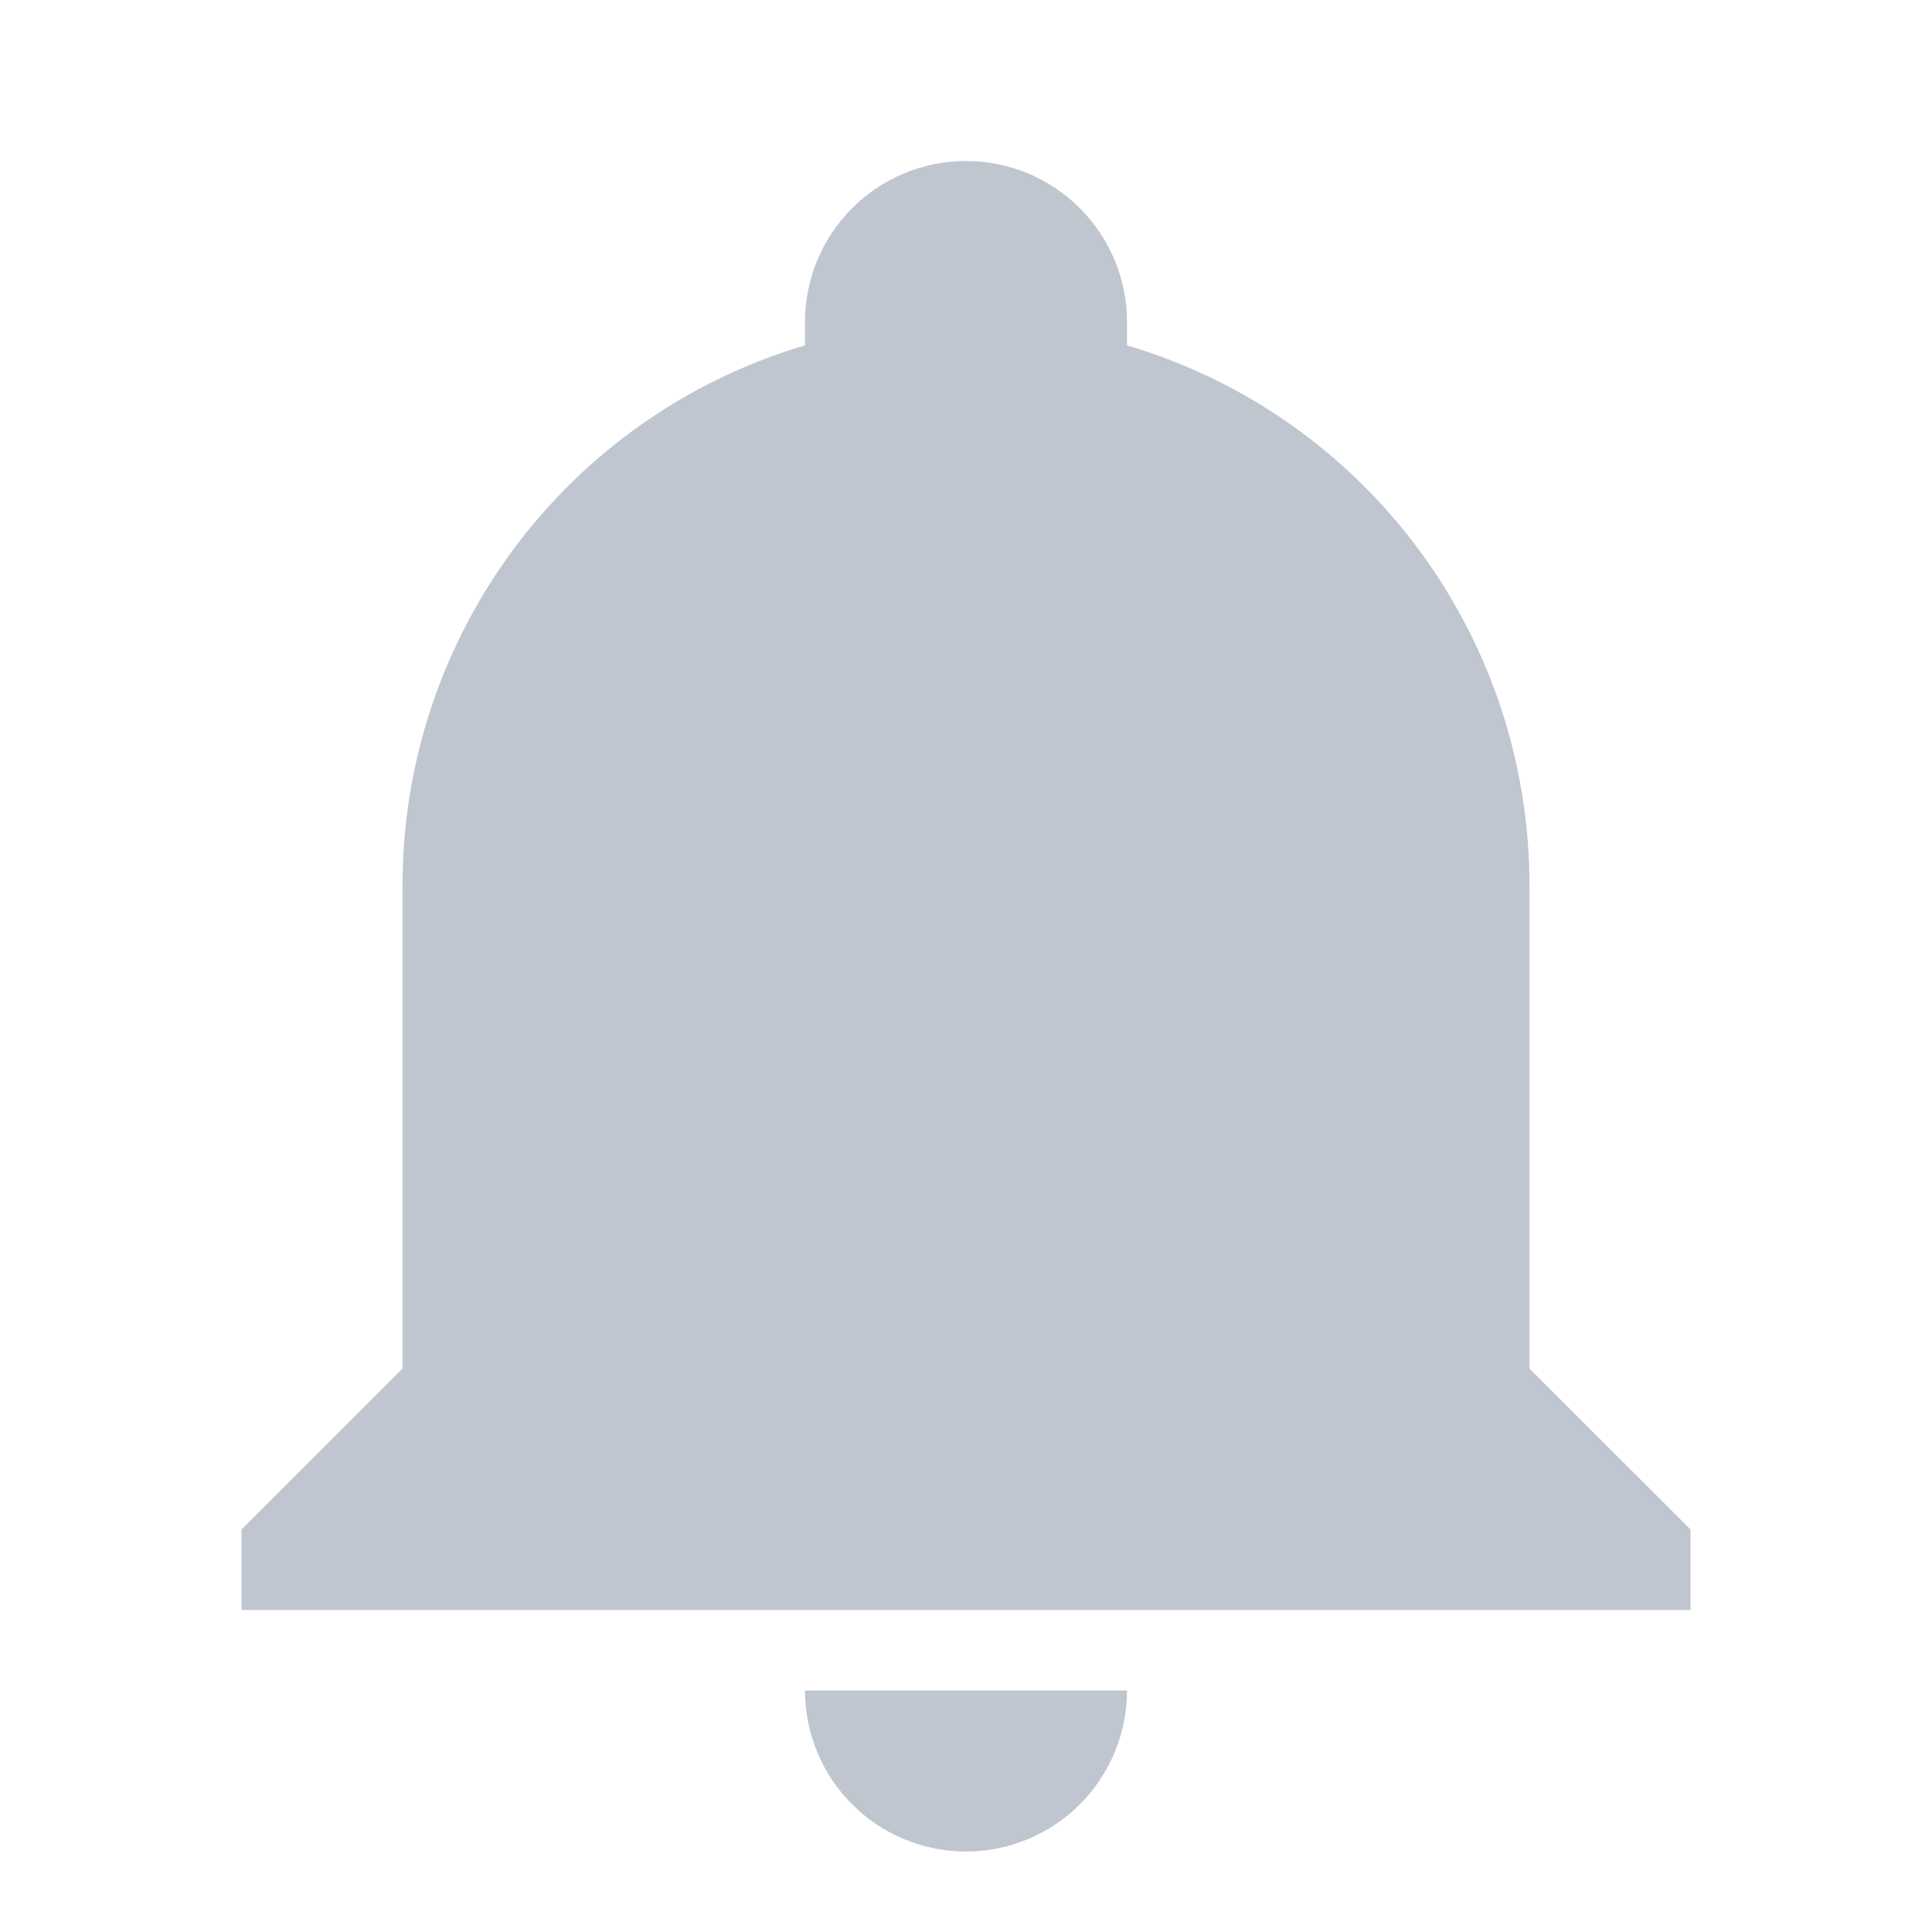 <svg width="29" height="29" viewBox="0 0 29 29" fill="none" xmlns="http://www.w3.org/2000/svg">
<path d="M25.375 22.958V24.167H3.625V22.958L6.042 20.542V13.292C6.042 9.546 8.495 6.247 12.083 5.184V4.833C12.083 4.192 12.338 3.578 12.791 3.125C13.244 2.671 13.859 2.417 14.5 2.417C15.141 2.417 15.756 2.671 16.209 3.125C16.662 3.578 16.917 4.192 16.917 4.833V5.184C20.505 6.247 22.958 9.546 22.958 13.292V20.542L25.375 22.958ZM16.917 25.375C16.917 26.016 16.662 26.631 16.209 27.084C15.756 27.537 15.141 27.792 14.5 27.792C13.859 27.792 13.244 27.537 12.791 27.084C12.338 26.631 12.083 26.016 12.083 25.375" fill="#BFC6D0"/>
</svg>

